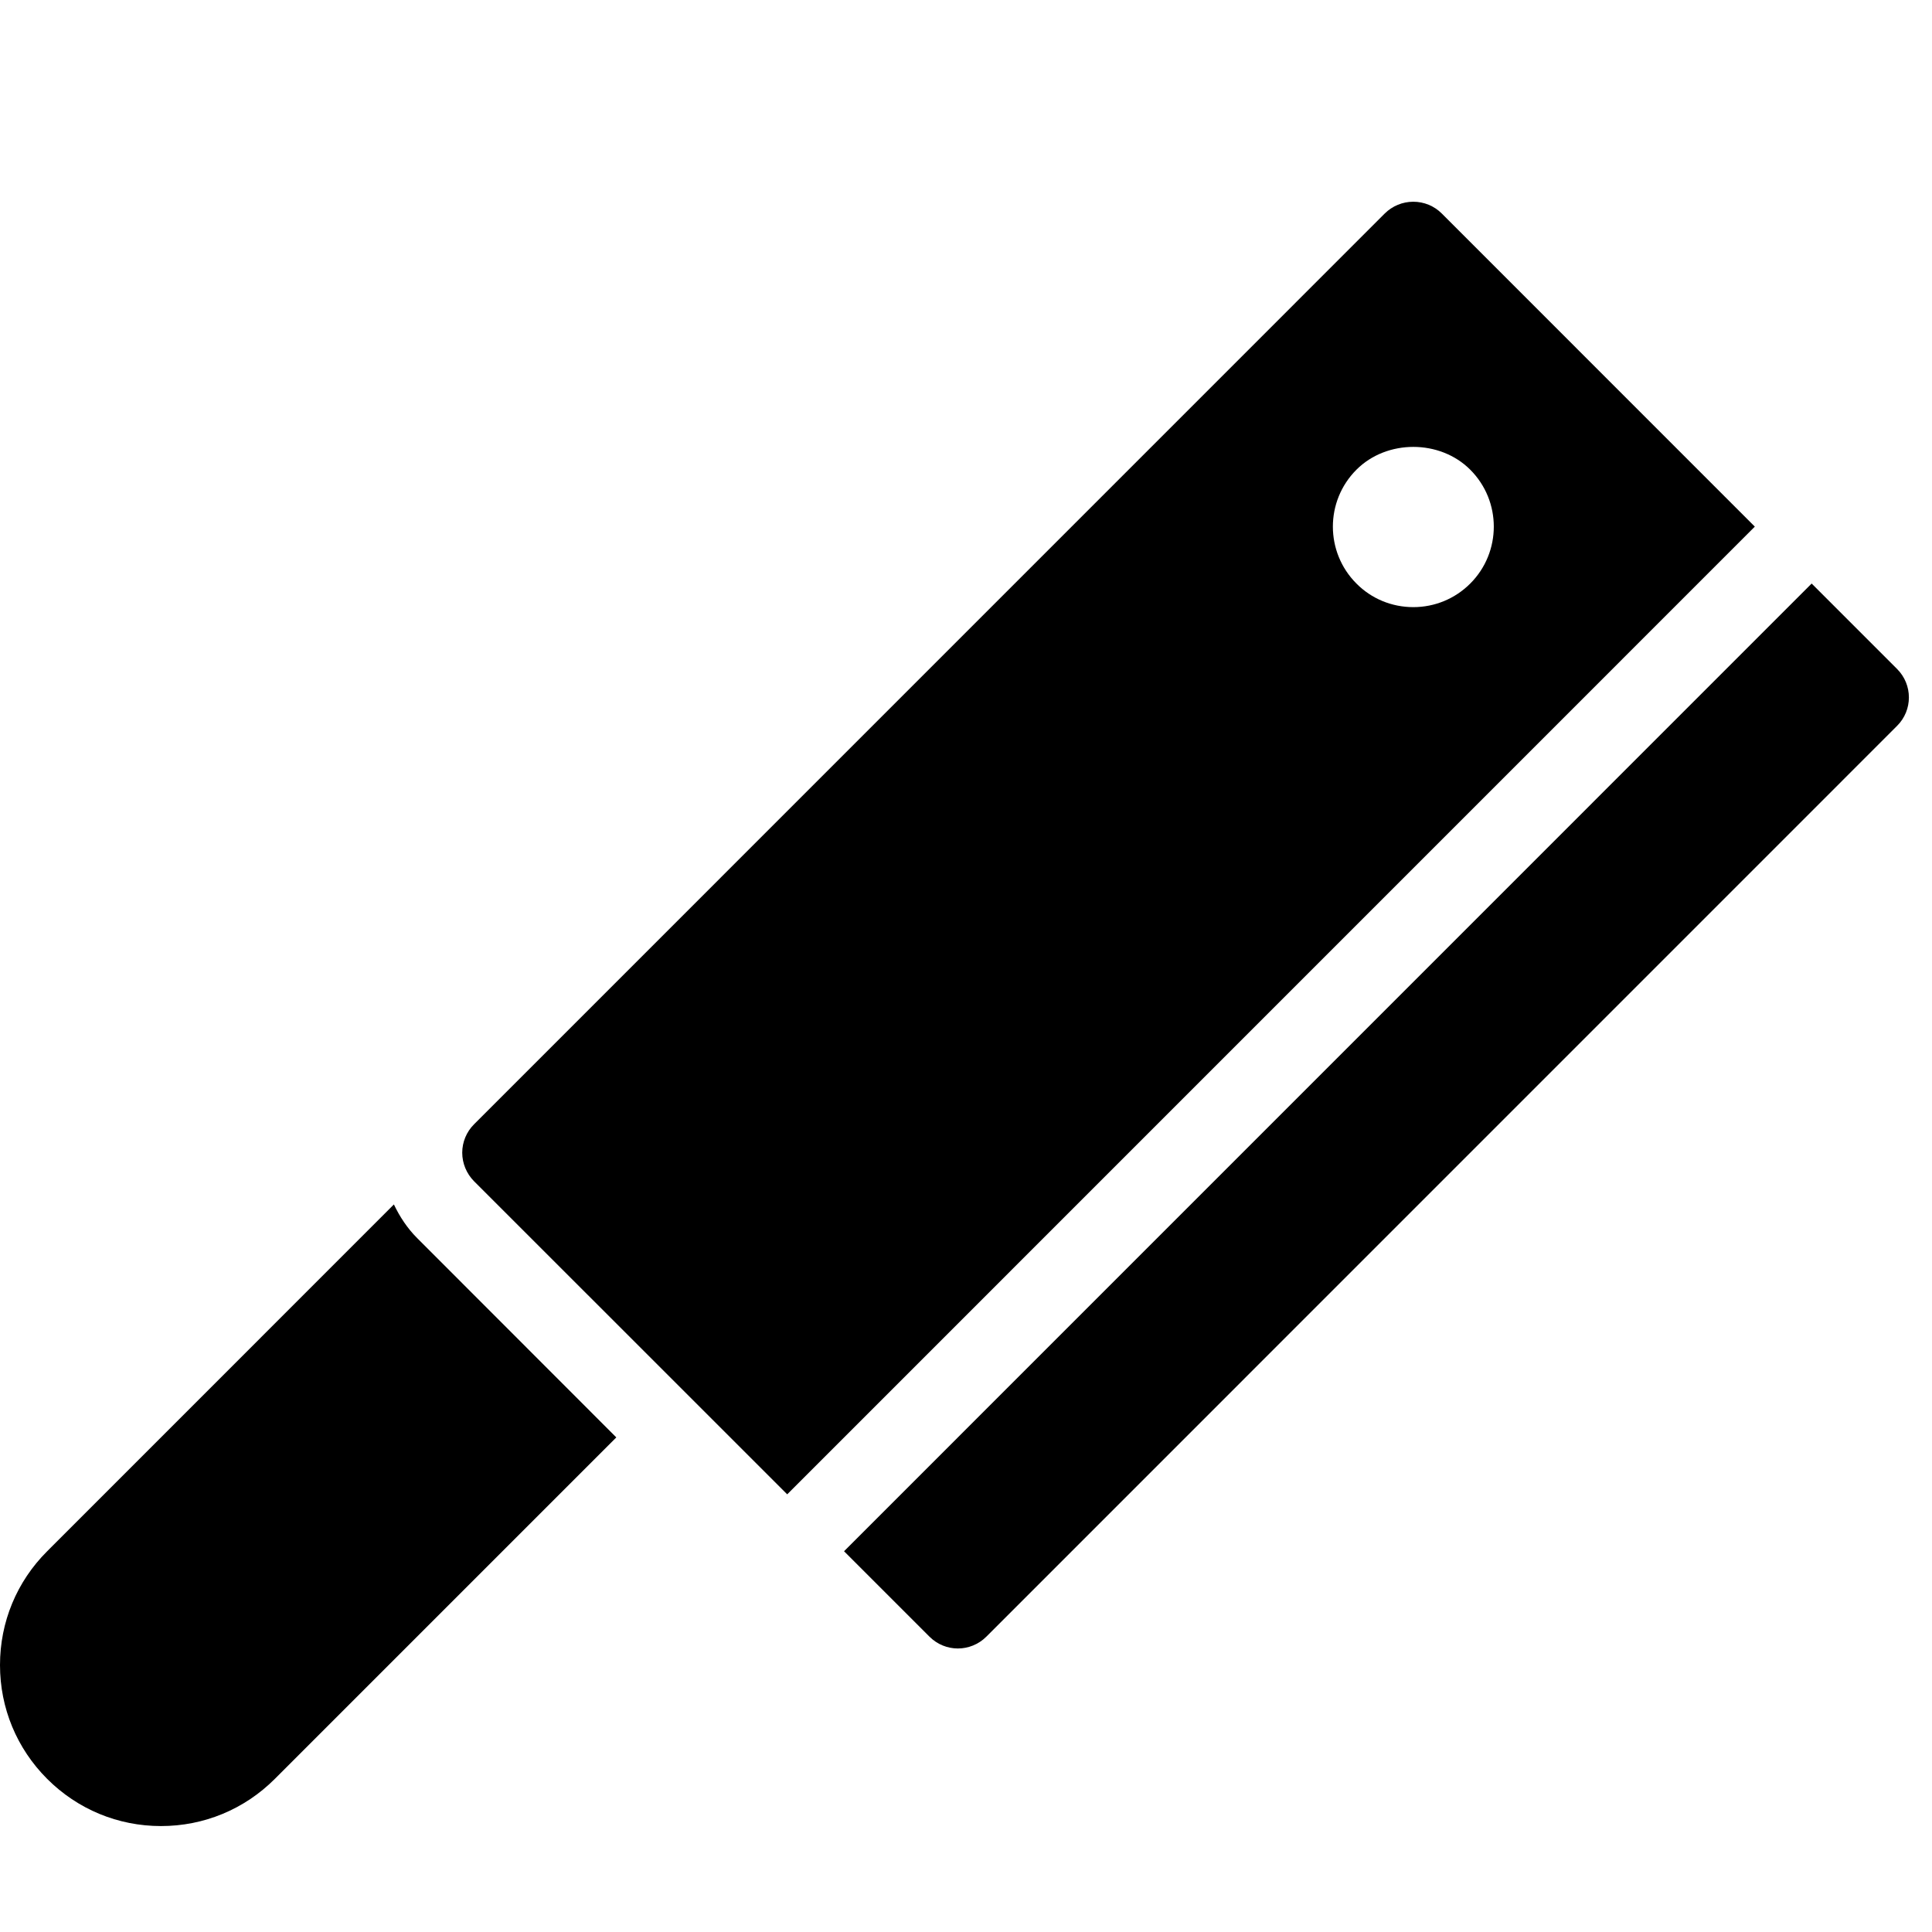 <?xml version="1.0" encoding="utf-8"?>
<!-- Generator: Adobe Illustrator 19.2.0, SVG Export Plug-In . SVG Version: 6.00 Build 0)  -->
<svg version="1.1" xmlns="http://www.w3.org/2000/svg" xmlns:xlink="http://www.w3.org/1999/xlink" x="0px" y="0px" width="24px"
	 height="24px" viewBox="0 0 24 24" enable-background="new 0 0 24 24" xml:space="preserve">
<g id="Filled_Icons">
	<g>
		<path d="M5.182,15.38c-0.122-0.122-0.216-0.265-0.289-0.418L0.586,19.27C0.208,19.647,0,20.149,0,20.684
			c0,0.534,0.208,1.036,0.586,1.414c0.378,0.378,0.88,0.586,1.414,0.586s1.036-0.208,1.414-0.586l4.242-4.242L5.182,15.38z"/>
		<g>
			<path d="M21.799,6.542l-3.889-3.89c-0.094-0.094-0.221-0.146-0.354-0.146c-0.133,0-0.26,0.053-0.354,0.146L5.889,13.966
				c-0.094,0.094-0.147,0.221-0.147,0.353s0.053,0.26,0.147,0.355l3.89,3.889L21.799,6.542z M16.85,5.835
				c0.377-0.378,1.037-0.378,1.414,0c0.39,0.39,0.39,1.024,0,1.414c-0.189,0.189-0.441,0.293-0.707,0.293s-0.519-0.103-0.707-0.293
				C16.46,6.859,16.46,6.225,16.85,5.835z"/>
			<path d="M23.566,8.31l-1.061-1.061L10.485,19.27l1.061,1.061c0.098,0.098,0.226,0.147,0.353,0.147s0.256-0.049,0.354-0.147
				L23.566,9.017C23.762,8.822,23.762,8.506,23.566,8.31z"/>
		</g>
	</g>
</g>
<g id="invisible_shape">
	<rect fill="none" width="24" height="24"/>
</g>
</svg>
